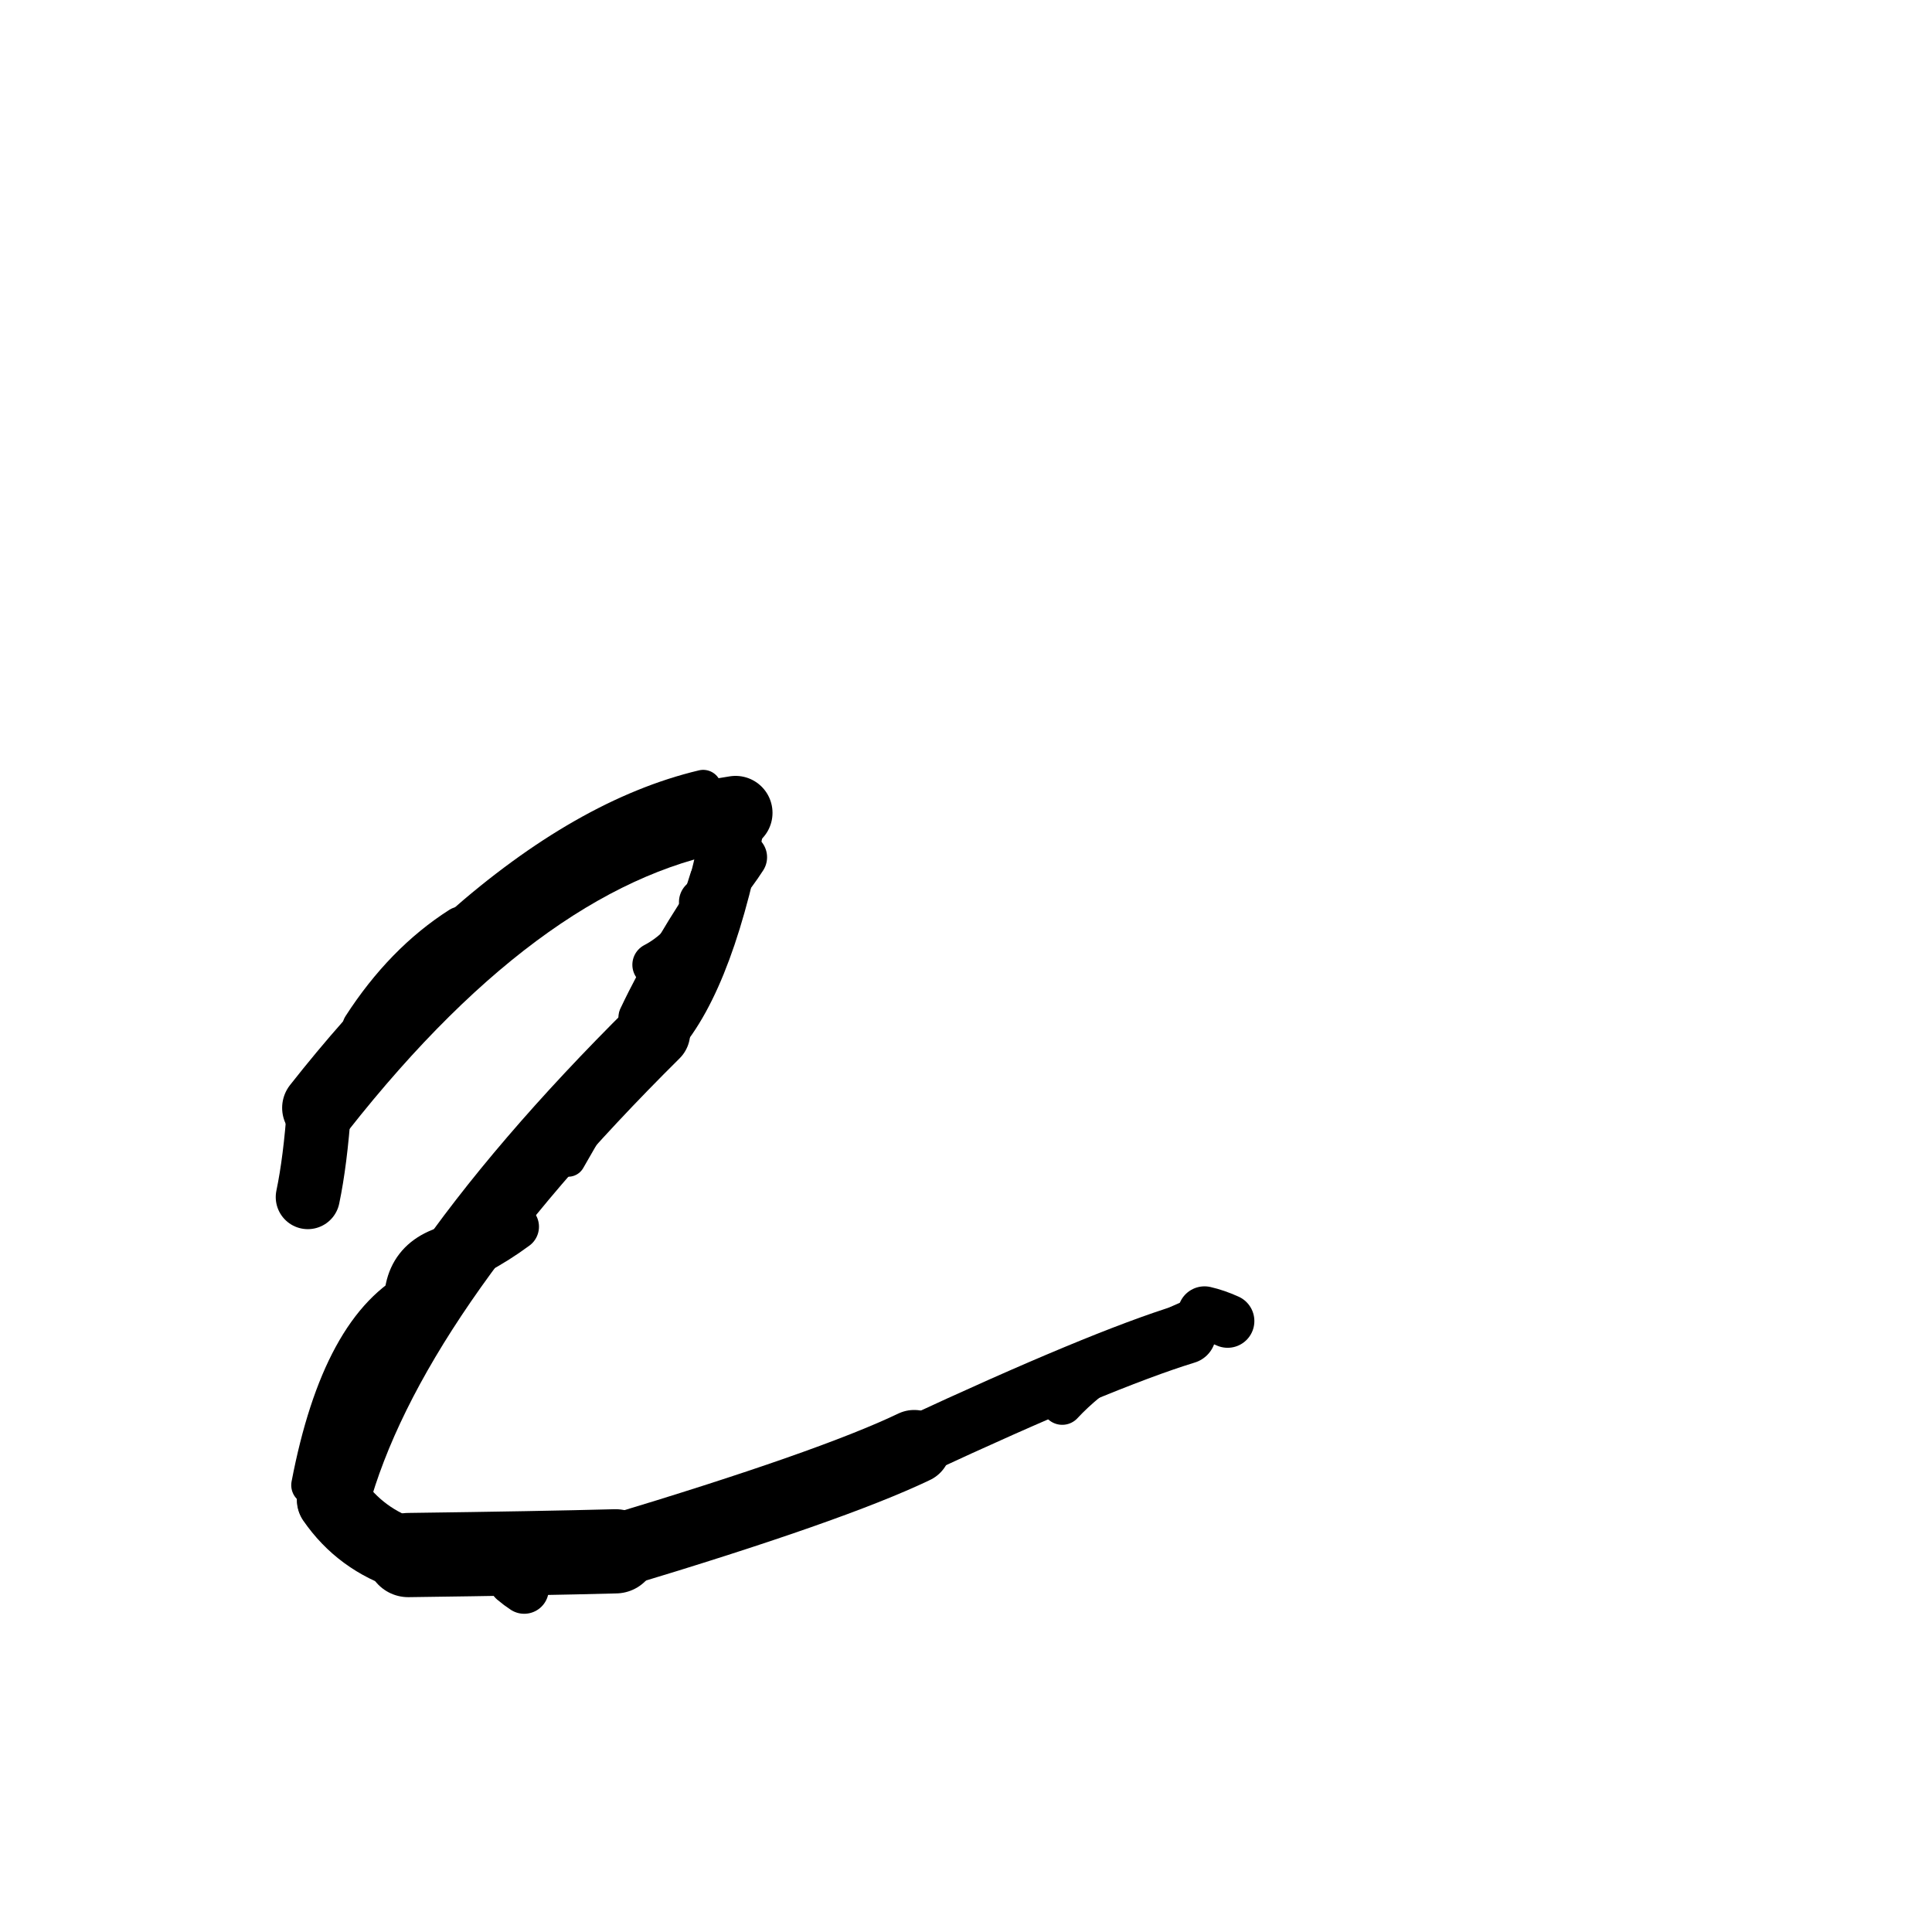 <?xml version="1.0" ?>
<svg height="140" width="140" xmlns="http://www.w3.org/2000/svg">
  <path d="M 85.937, 96.652 Q 79.778, 98.542, 66.245, 104.838 " fill="none" id="curve_1" stroke="#000000" stroke-linecap="round" stroke-linejoin="round" stroke-width="4.358"/>
  <path d="M 66.245, 104.838 Q 60.244, 107.712, 44.61, 112.414 " fill="none" id="curve_1" stroke="#000000" stroke-linecap="round" stroke-linejoin="round" stroke-width="5.333"/>
  <path d="M 44.61, 112.414 Q 39.146, 112.56, 29.582, 112.685 " fill="none" id="curve_1" stroke="#000000" stroke-linecap="round" stroke-linejoin="round" stroke-width="6.103"/>
  <path d="M 29.582, 112.685 Q 26.127, 111.573, 24.148, 108.694 " fill="none" id="curve_1" stroke="#000000" stroke-linecap="round" stroke-linejoin="round" stroke-width="5.272"/>
  <path d="M 24.148, 108.694 Q 28.159, 93.918, 47.4, 74.841 " fill="none" id="curve_1" stroke="#000000" stroke-linecap="round" stroke-linejoin="round" stroke-width="5.229"/>
  <path d="M 47.4, 74.841 Q 51.14, 70.646, 53.301, 58.902 " fill="none" id="curve_1" stroke="#000000" stroke-linecap="round" stroke-linejoin="round" stroke-width="4.483"/>
  <path d="M 53.301, 58.902 Q 38.206, 61.119, 23.123, 80.281 " fill="none" id="curve_1" stroke="#000000" stroke-linecap="round" stroke-linejoin="round" stroke-width="5.356"/>
  <path d="M 23.123, 80.281 Q 22.852, 84.135, 22.305, 86.745 " fill="none" id="curve_1" stroke="#000000" stroke-linecap="round" stroke-linejoin="round" stroke-width="4.648"/>
  <path d="M 47.428, 69.911 Q 51.427, 67.839, 53.288, 60.24 " fill="none" id="curve_2" stroke="#000000" stroke-linecap="round" stroke-linejoin="round" stroke-width="3.21"/>
  <path d="M 87.284, 95.151 Q 88.091, 95.336, 88.958, 95.728 " fill="none" id="curve_3" stroke="#000000" stroke-linecap="round" stroke-linejoin="round" stroke-width="3.876"/>
  <path d="M 76.974, 101.742 Q 80.154, 98.321, 86.43, 95.64 " fill="none" id="curve_4" stroke="#000000" stroke-linecap="round" stroke-linejoin="round" stroke-width="3.012"/>
  <path d="M 50.956, 57.117 Q 42.441, 59.143, 33.356, 67.171 " fill="none" id="curve_6" stroke="#000000" stroke-linecap="round" stroke-linejoin="round" stroke-width="2.66"/>
  <path d="M 33.356, 67.171 Q 29.291, 69.761, 26.278, 74.429 " fill="none" id="curve_6" stroke="#000000" stroke-linecap="round" stroke-linejoin="round" stroke-width="2.947"/>
  <path d="M 30.314, 93.338 Q 24.748, 96.074, 22.534, 107.621 " fill="none" id="curve_7" stroke="#000000" stroke-linecap="round" stroke-linejoin="round" stroke-width="2.86"/>
  <path d="M 37.986, 115.162 Q 37.602, 114.913, 37.18, 114.558 " fill="none" id="curve_8" stroke="#000000" stroke-linecap="round" stroke-linejoin="round" stroke-width="3.557"/>
  <path d="M 31.415, 92.014 Q 34.527, 90.976, 37.353, 88.891 " fill="none" id="curve_9" stroke="#000000" stroke-linecap="round" stroke-linejoin="round" stroke-width="3.406"/>
  <path d="M 50.952, 65.366 Q 52.325, 64.455, 53.833, 62.118 " fill="none" id="curve_19" stroke="#000000" stroke-linecap="round" stroke-linejoin="round" stroke-width="3.504"/>
  <path d="M 53.601, 62.635 Q 49.195, 70.053, 41.179, 84.022 " fill="none" id="curve_23" stroke="#000000" stroke-linecap="round" stroke-linejoin="round" stroke-width="2.495"/>
  <path d="M 51.444, 63.71 Q 49.903, 68.803, 46.316, 73.718 " fill="none" id="curve_24" stroke="#000000" stroke-linecap="round" stroke-linejoin="round" stroke-width="2.945"/>
  <path d="M 46.316, 73.718 Q 48.544, 69.002, 52.42, 63.364 " fill="none" id="curve_24" stroke="#000000" stroke-linecap="round" stroke-linejoin="round" stroke-width="3"/>
  <path d="M 67.682, 105.069 Q 70.728, 103.466, 75.911, 101.322 " fill="none" id="curve_26" stroke="#000000" stroke-linecap="round" stroke-linejoin="round" stroke-width="2.606"/>
  <path d="M 29.558, 94.242 Q 29.679, 90.482, 34.555, 90.219 " fill="none" id="curve_28" stroke="#000000" stroke-linecap="round" stroke-linejoin="round" stroke-width="3.466"/>
  <path d="M 67.236, 103.477 Q 60.822, 105.784, 53.279, 110.487 " fill="none" id="curve_82" stroke="#000000" stroke-linecap="round" stroke-linejoin="round" stroke-width="2.671"/>
</svg>

